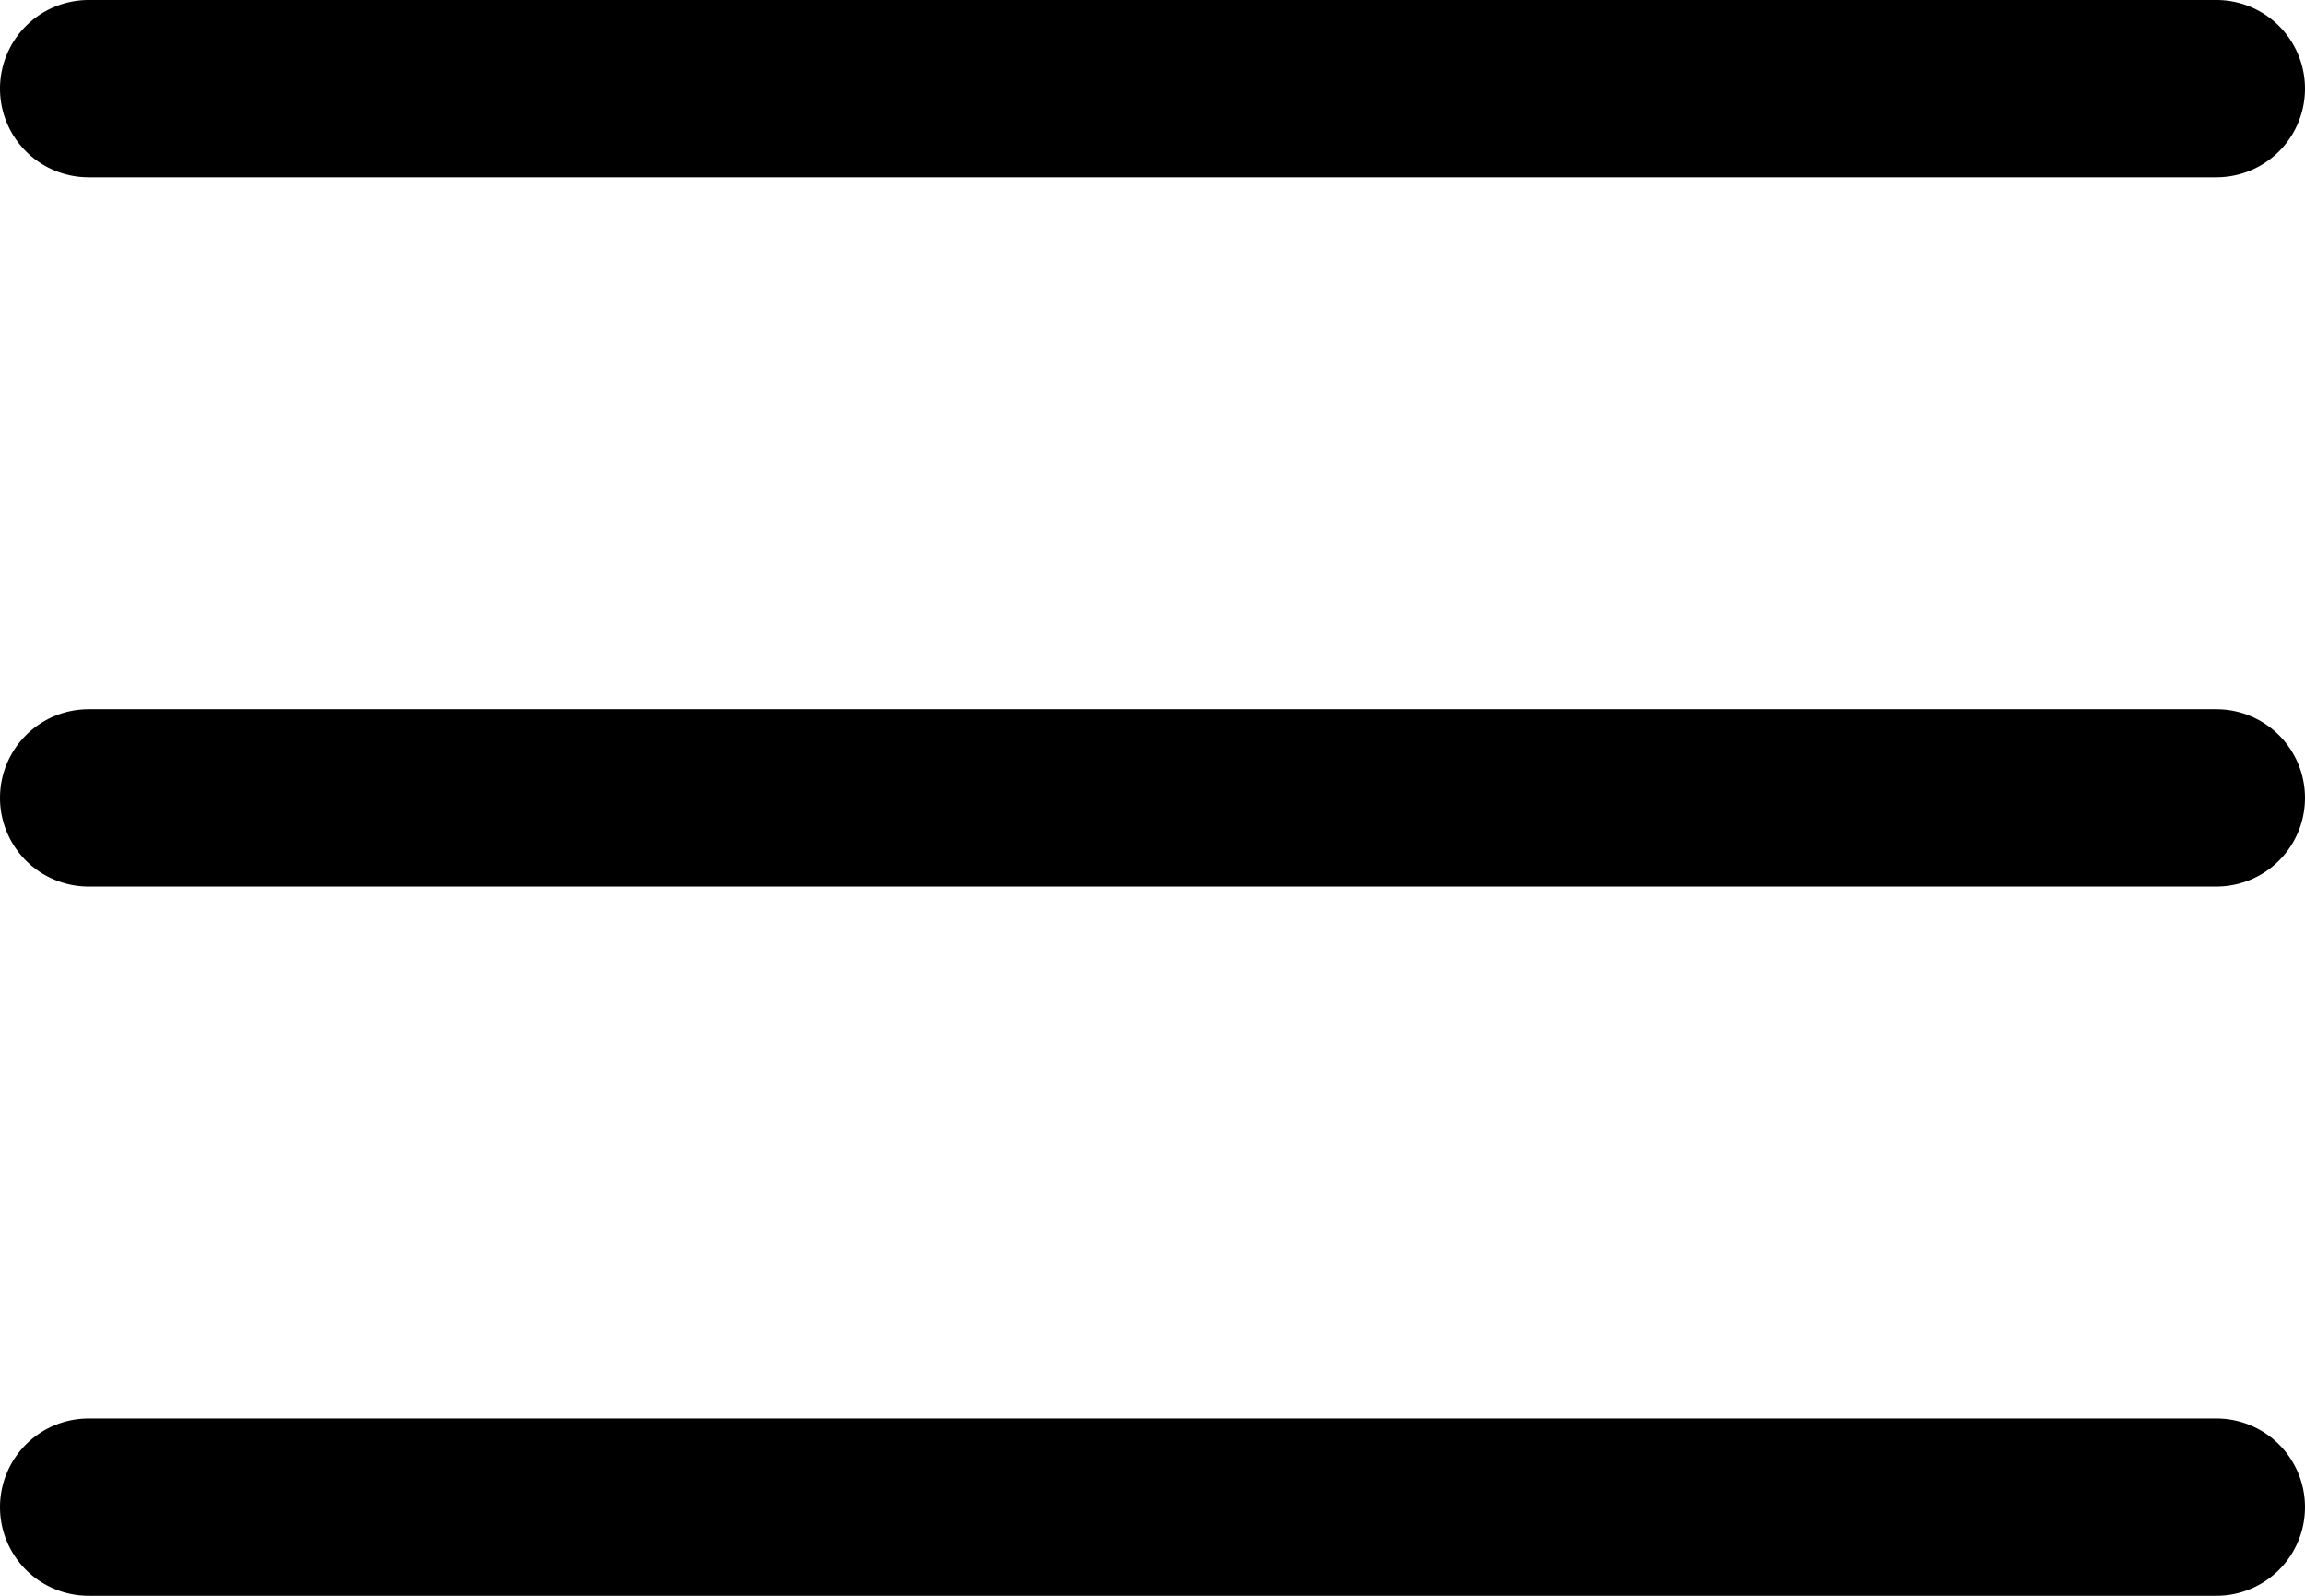<svg xmlns="http://www.w3.org/2000/svg" width="26" height="18" fill="none"><path fill="#000" fill-rule="evenodd" d="M0 1a1 1 0 0 1 1-1h24a1 1 0 1 1 0 2H1a1 1 0 0 1-1-1M0 9a1 1 0 0 1 1-1h24a1 1 0 1 1 0 2H1a1 1 0 0 1-1-1M0 17a1 1 0 0 1 1-1h24a1 1 0 1 1 0 2H1a1 1 0 0 1-1-1" clip-rule="evenodd"/></svg>